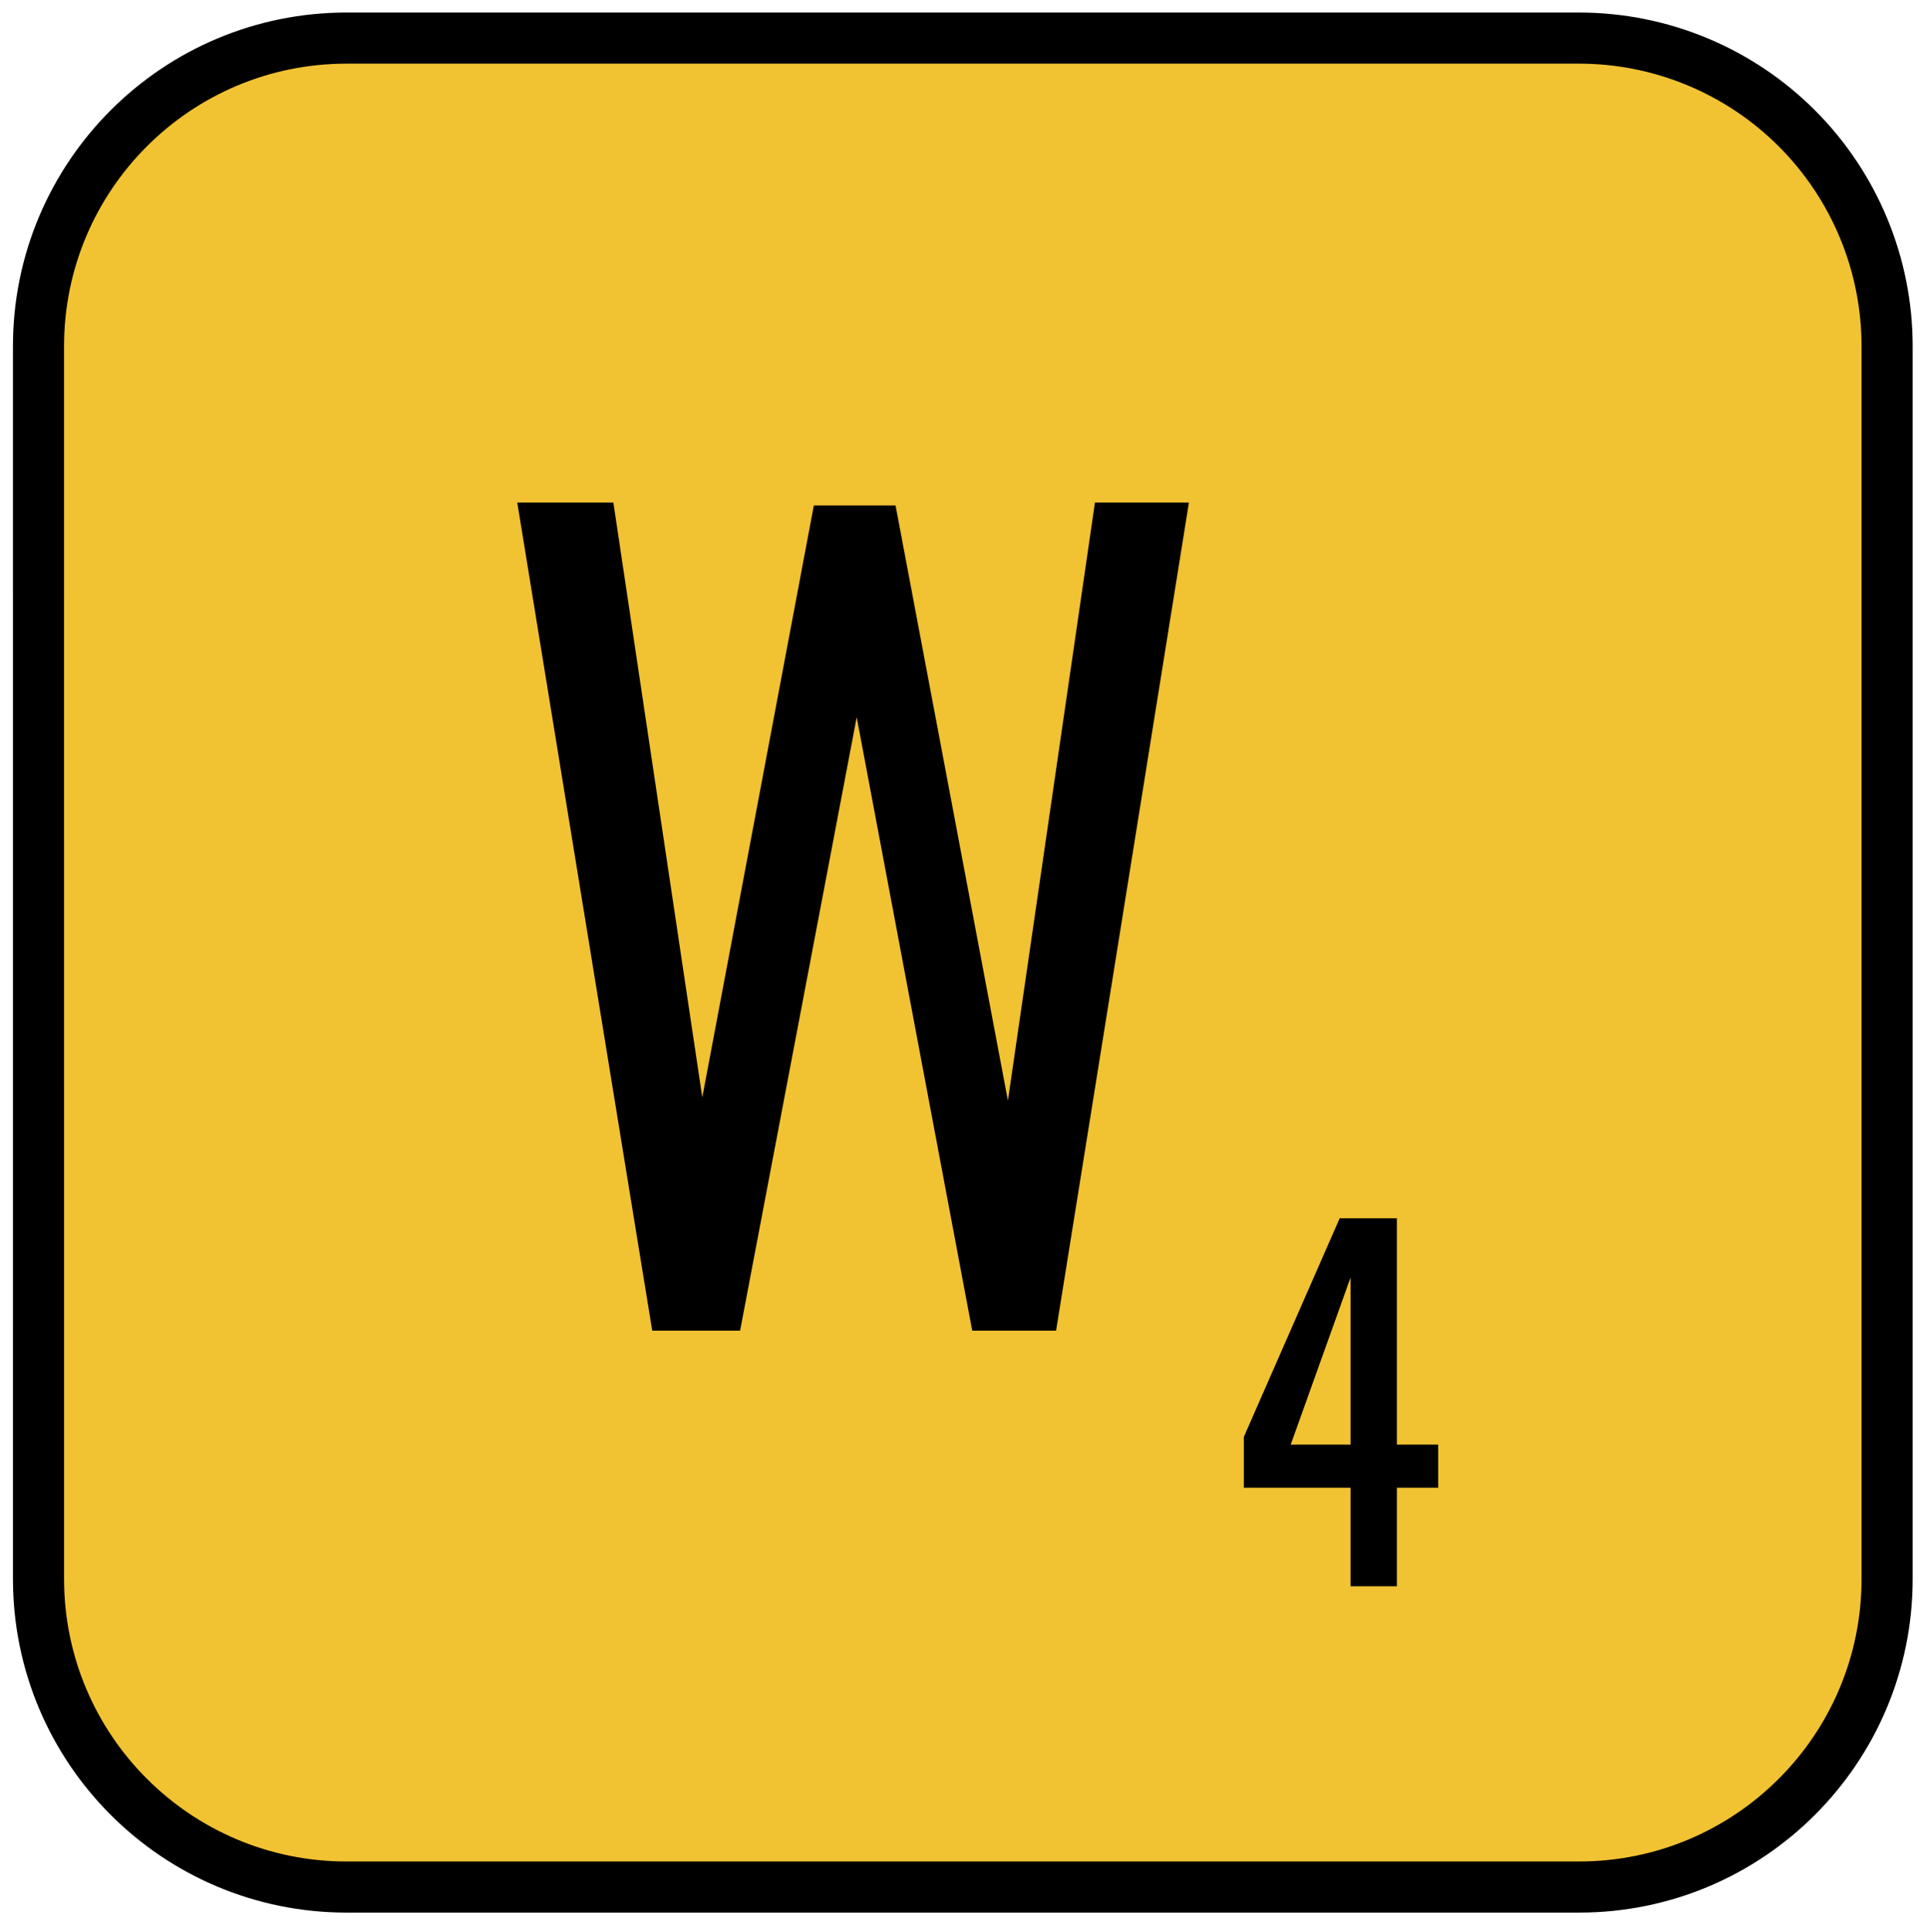 <svg version="1.1" viewBox="0.0 0.0 113.105 113.396" fill="none" stroke="none" stroke-linecap="square" stroke-miterlimit="10" xmlns:xlink="http://www.w3.org/1999/xlink" xmlns="http://www.w3.org/2000/svg"><clipPath id="p.0"><path d="m0 0l113.105 0l0 113.396l-113.105 0l0 -113.396z" clip-rule="nonzero"/></clipPath><g clip-path="url(#p.0)"><path fill="#000000" fill-opacity="0.0" d="m0 0l113.105 0l0 113.396l-113.105 0z" fill-rule="evenodd"/><path fill="#f1c232" d="m2.26 20.319l0 0c0 -9.988 8.097 -18.084 18.084 -18.084l72.335 0l0 0c4.796 0 9.396 1.905 12.788 5.297c3.391 3.391 5.297 7.991 5.297 12.788l0 72.335c0 9.988 -8.097 18.084 -18.084 18.084l-72.335 0c-9.988 0 -18.084 -8.097 -18.084 -18.084z" fill-rule="evenodd"/><path stroke="#000000" stroke-width="3.0" stroke-linejoin="round" stroke-linecap="butt" d="m2.26 20.319l0 0c0 -9.988 8.097 -18.084 18.084 -18.084l72.335 0l0 0c4.796 0 9.396 1.905 12.788 5.297c3.391 3.391 5.297 7.991 5.297 12.788l0 72.335c0 9.988 -8.097 18.084 -18.084 18.084l-72.335 0c-9.988 0 -18.084 -8.097 -18.084 -18.084z" fill-rule="evenodd"/><path fill="#000000" d="m38.283 78.087l-7.922 -48.594l5.641 0l5.219 34.906l6.547 -34.734l4.797 0l6.594 34.922l5.109 -35.094l5.516 0l-7.797 48.594l-4.922 0l-6.781 -36l-6.844 36l-5.156 0z" fill-rule="nonzero"/><path fill="#000000" d="m79.273 93.087l0 -5.781l-6.266 0l0 -2.984l5.625 -12.828l3.359 0l0 13.281l2.422 0l0 2.531l-2.422 0l0 5.781l-2.719 0zm-3.516 -8.312l3.516 0l0 -9.812l-3.516 9.812z" fill-rule="nonzero"/></g></svg>